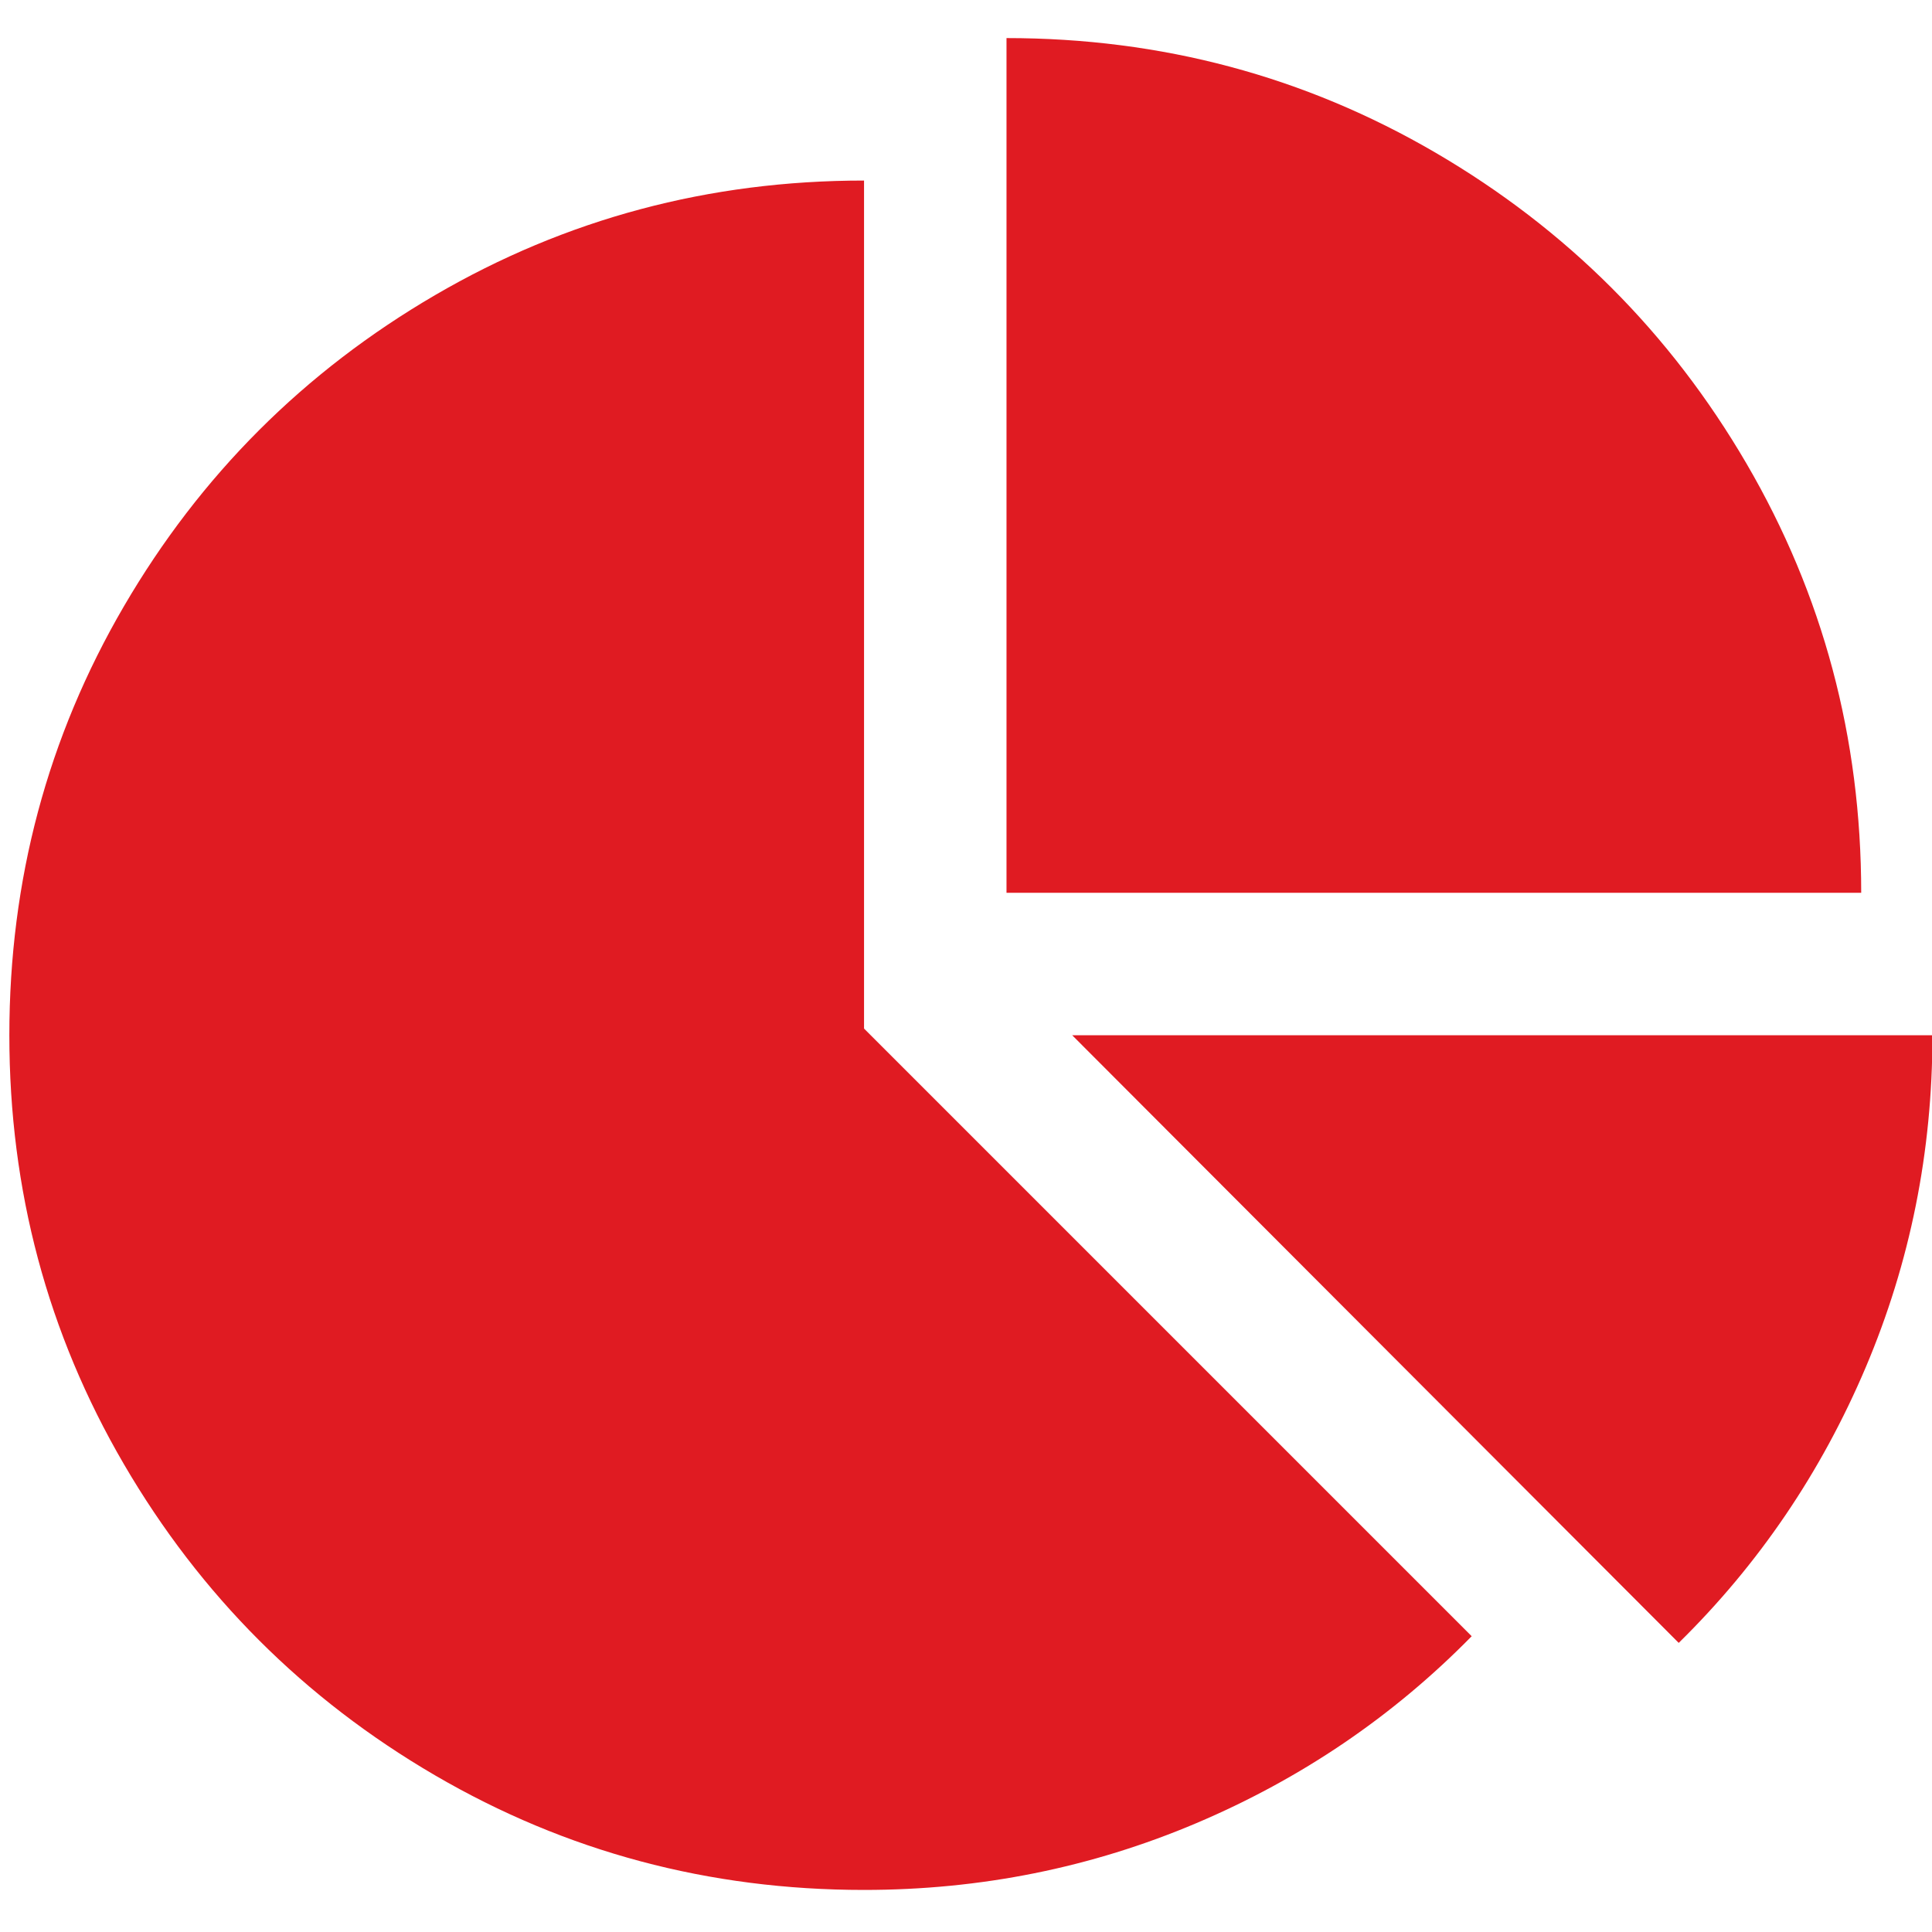 <?xml version="1.0" encoding="UTF-8" standalone="no"?>
<svg width="31px" height="31px" viewBox="0 0 31 31" version="1.1" xmlns="http://www.w3.org/2000/svg" xmlns:xlink="http://www.w3.org/1999/xlink" xmlns:sketch="http://www.bohemiancoding.com/sketch/ns">
    <!-- Generator: sketchtool 3.4 (381) - http://www.bohemiancoding.com/sketch -->
    <title>icon-weeklyreport</title>
    <desc>Created with sketchtool.</desc>
    <defs></defs>
    <g id="Welcome" stroke="none" stroke-width="1" fill="none" fill-rule="evenodd" sketch:type="MSPage">
        <g id="Landing-page-reports-(hover)" sketch:type="MSArtboardGroup" transform="translate(-707, -1686)" fill="#E01B22">
            <g id="Section-#3" sketch:type="MSLayerGroup" transform="translate(177, 1642)">
                <g id="Group" transform="translate(411, 0)" sketch:type="MSShapeGroup">
                    <path d="M132.864,60.504 L142.614,70.254 C141.352,71.54 139.879,72.54 138.195,73.254 C136.51,73.968 134.733,74.325 132.864,74.325 C130.376,74.325 128.082,73.712 125.98,72.486 C123.879,71.26 122.215,69.596 120.989,67.495 C119.763,65.394 119.15,63.099 119.15,60.611 C119.15,58.123 119.763,55.828 120.989,53.727 C122.215,51.626 123.879,49.962 125.98,48.736 C128.082,47.51 130.376,46.897 132.864,46.897 L132.864,60.504 Z M136.204,60.611 L150.007,60.611 C150.007,62.48 149.65,64.257 148.936,65.941 C148.221,67.626 147.221,69.099 145.936,70.361 L136.204,60.611 Z M148.864,58.325 L135.15,58.325 L135.15,44.611 C137.638,44.611 139.933,45.224 142.034,46.45 C144.135,47.677 145.799,49.34 147.025,51.441 C148.251,53.543 148.864,55.837 148.864,58.325 L148.864,58.325 Z" id="icon-weeklyreport"></path>
                </g>
            </g>
        </g>
    </g>
</svg>